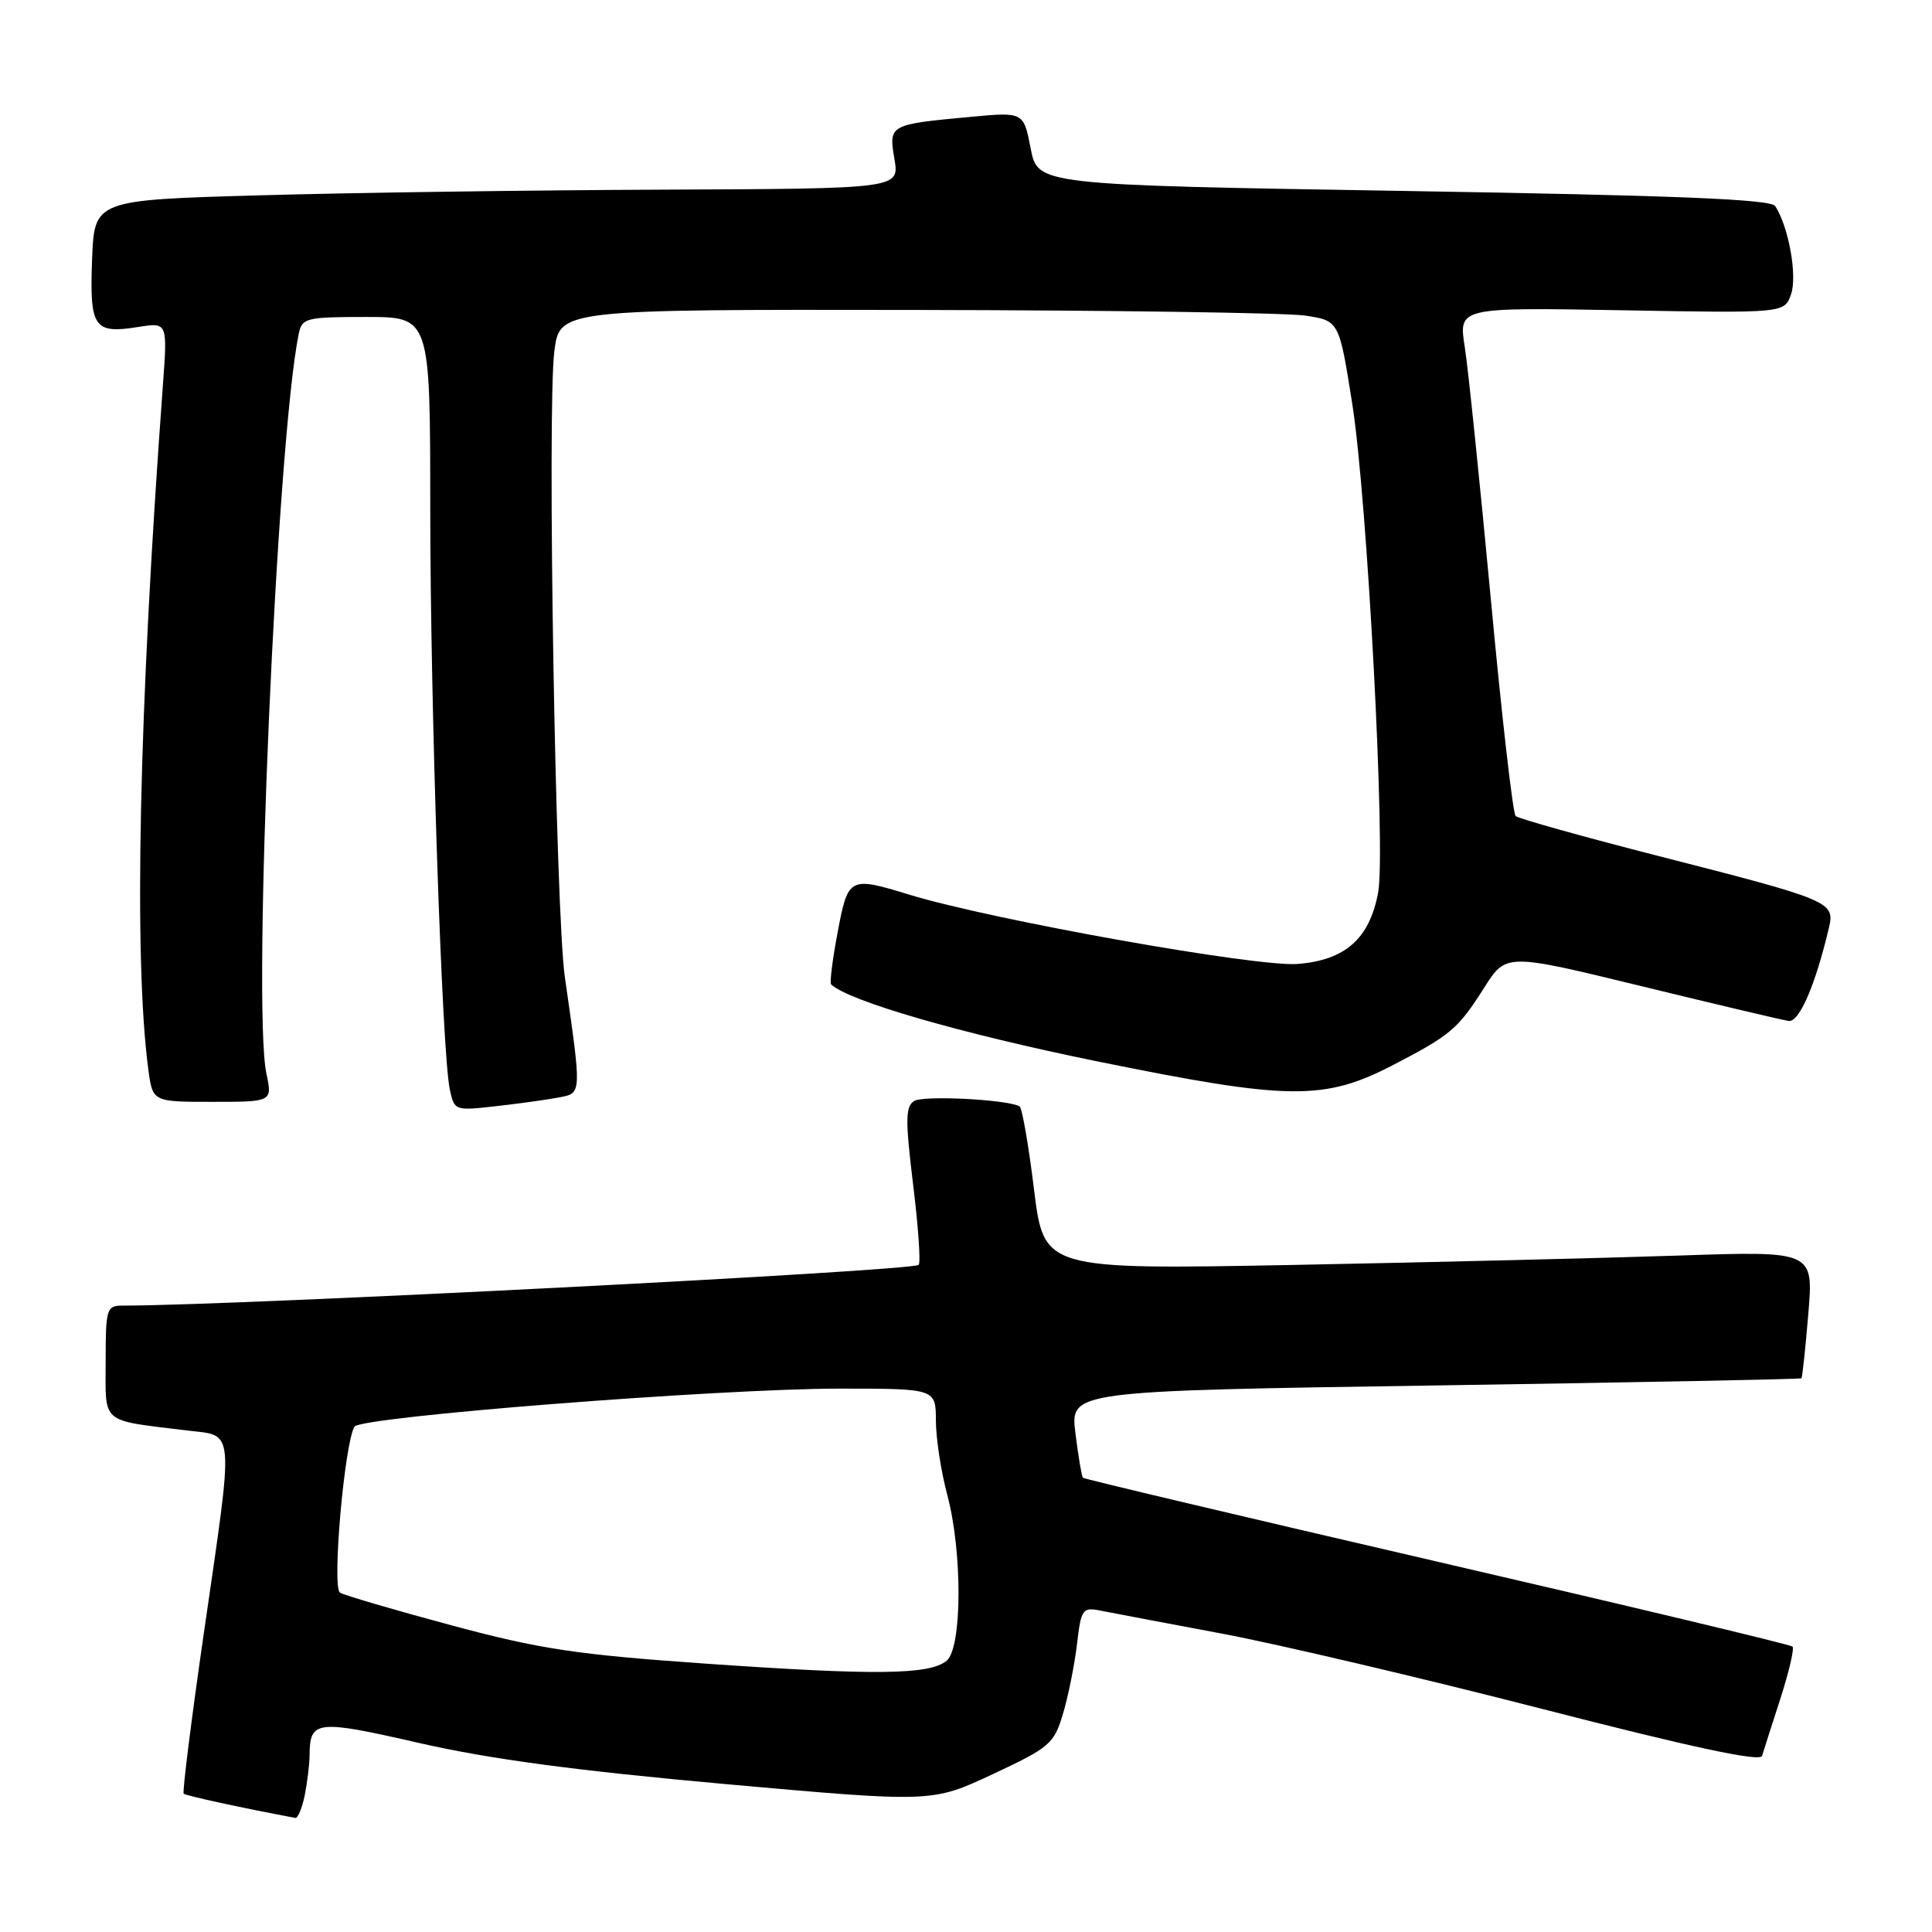 <?xml version="1.0" encoding="UTF-8" standalone="no"?>
<!DOCTYPE svg PUBLIC "-//W3C//DTD SVG 1.1//EN" "http://www.w3.org/Graphics/SVG/1.1/DTD/svg11.dtd" >
<svg xmlns="http://www.w3.org/2000/svg" xmlns:xlink="http://www.w3.org/1999/xlink" version="1.1" viewBox="0 0 256 256">
 <g >
 <path fill="currentColor"
d=" M 40.38 237.88 C 40.72 236.16 41.01 233.79 41.02 232.62 C 41.05 227.93 41.88 227.83 55.56 230.96 C 64.82 233.08 76.32 234.62 96.00 236.39 C 123.50 238.85 123.50 238.85 131.54 235.09 C 139.08 231.56 139.67 231.06 140.84 227.12 C 141.54 224.81 142.37 220.67 142.70 217.91 C 143.26 213.16 143.42 212.93 145.89 213.43 C 147.33 213.71 154.57 215.09 162.00 216.48 C 169.43 217.88 188.47 222.36 204.31 226.43 C 224.04 231.51 233.23 233.48 233.48 232.67 C 233.67 232.03 234.77 228.61 235.91 225.08 C 237.05 221.54 237.77 218.44 237.52 218.18 C 237.26 217.92 216.06 212.85 190.42 206.92 C 164.77 200.98 143.65 195.98 143.49 195.81 C 143.33 195.64 142.88 192.98 142.50 189.90 C 141.81 184.31 141.81 184.31 190.14 183.58 C 216.73 183.18 238.58 182.75 238.70 182.63 C 238.82 182.51 239.23 178.67 239.61 174.09 C 240.31 165.76 240.31 165.76 222.40 166.37 C 212.56 166.70 189.61 167.26 171.41 167.61 C 138.32 168.23 138.32 168.23 137.01 157.58 C 136.29 151.72 135.43 146.78 135.10 146.60 C 133.46 145.68 122.32 145.12 121.12 145.89 C 119.97 146.63 119.95 148.41 120.99 156.94 C 121.68 162.52 122.01 167.32 121.73 167.60 C 120.92 168.41 31.26 173.00 16.26 173.00 C 14.12 173.00 14.00 173.38 14.00 180.42 C 14.00 188.80 13.19 188.12 24.75 189.54 C 31.19 190.33 31.04 188.58 26.99 216.54 C 25.34 227.97 24.15 237.48 24.34 237.67 C 24.61 237.94 32.16 239.58 39.12 240.88 C 39.47 240.95 40.03 239.59 40.38 237.88 Z  M 74.15 145.40 C 77.09 144.83 77.08 145.04 74.85 129.50 C 73.61 120.89 72.49 54.27 73.45 46.58 C 74.14 41.00 74.14 41.00 121.32 41.07 C 147.27 41.11 170.51 41.45 172.97 41.82 C 177.44 42.50 177.44 42.50 179.18 53.50 C 181.18 66.15 183.64 112.76 182.61 118.28 C 181.46 124.40 178.24 127.24 171.92 127.73 C 166.47 128.15 131.45 121.90 120.50 118.55 C 112.52 116.11 112.38 116.19 110.99 123.54 C 110.31 127.14 109.92 130.25 110.13 130.44 C 112.48 132.66 127.40 136.97 145.36 140.63 C 170.93 145.83 175.45 145.88 184.75 141.04 C 192.25 137.14 193.20 136.33 196.66 130.88 C 199.56 126.30 199.56 126.30 217.53 130.68 C 227.41 133.09 236.18 135.16 237.00 135.28 C 238.41 135.49 240.56 130.52 242.35 122.90 C 243.15 119.50 242.55 119.25 219.85 113.45 C 209.76 110.87 201.20 108.47 200.83 108.13 C 200.46 107.78 198.98 94.84 197.54 79.36 C 196.09 63.89 194.54 48.86 194.09 45.98 C 193.26 40.73 193.26 40.73 214.85 41.11 C 236.44 41.50 236.44 41.50 237.32 39.00 C 238.18 36.58 237.01 30.05 235.22 27.30 C 234.64 26.40 221.91 25.89 185.97 25.30 C 137.50 24.50 137.50 24.50 136.57 19.67 C 135.63 14.83 135.63 14.83 128.57 15.49 C 117.81 16.49 117.74 16.52 118.52 21.09 C 119.18 25.00 119.18 25.00 87.84 25.13 C 70.60 25.20 46.60 25.53 34.50 25.88 C 12.50 26.50 12.50 26.50 12.20 34.41 C 11.87 43.45 12.43 44.27 18.35 43.32 C 22.20 42.71 22.20 42.71 21.58 51.11 C 18.39 94.43 17.70 127.08 19.66 141.75 C 20.23 146.00 20.23 146.00 28.16 146.00 C 36.09 146.00 36.09 146.00 35.30 142.25 C 33.40 133.32 36.67 58.53 39.58 44.25 C 40.01 42.13 40.53 42.00 48.52 42.00 C 57.00 42.00 57.00 42.00 57.01 67.25 C 57.02 93.59 58.56 139.43 59.60 144.35 C 60.20 147.18 60.25 147.20 65.85 146.56 C 68.96 146.21 72.69 145.69 74.15 145.40 Z  M 93.50 220.44 C 76.34 219.24 71.56 218.52 59.81 215.36 C 52.28 213.34 45.63 211.39 45.05 211.03 C 43.96 210.36 45.65 191.19 46.97 189.04 C 47.79 187.72 95.17 184.01 111.25 184.00 C 124.00 184.00 124.00 184.00 124.01 188.25 C 124.02 190.59 124.69 194.97 125.50 198.00 C 127.54 205.58 127.50 218.34 125.44 220.05 C 123.18 221.93 116.04 222.01 93.50 220.44 Z "/>
</g>
</svg>
